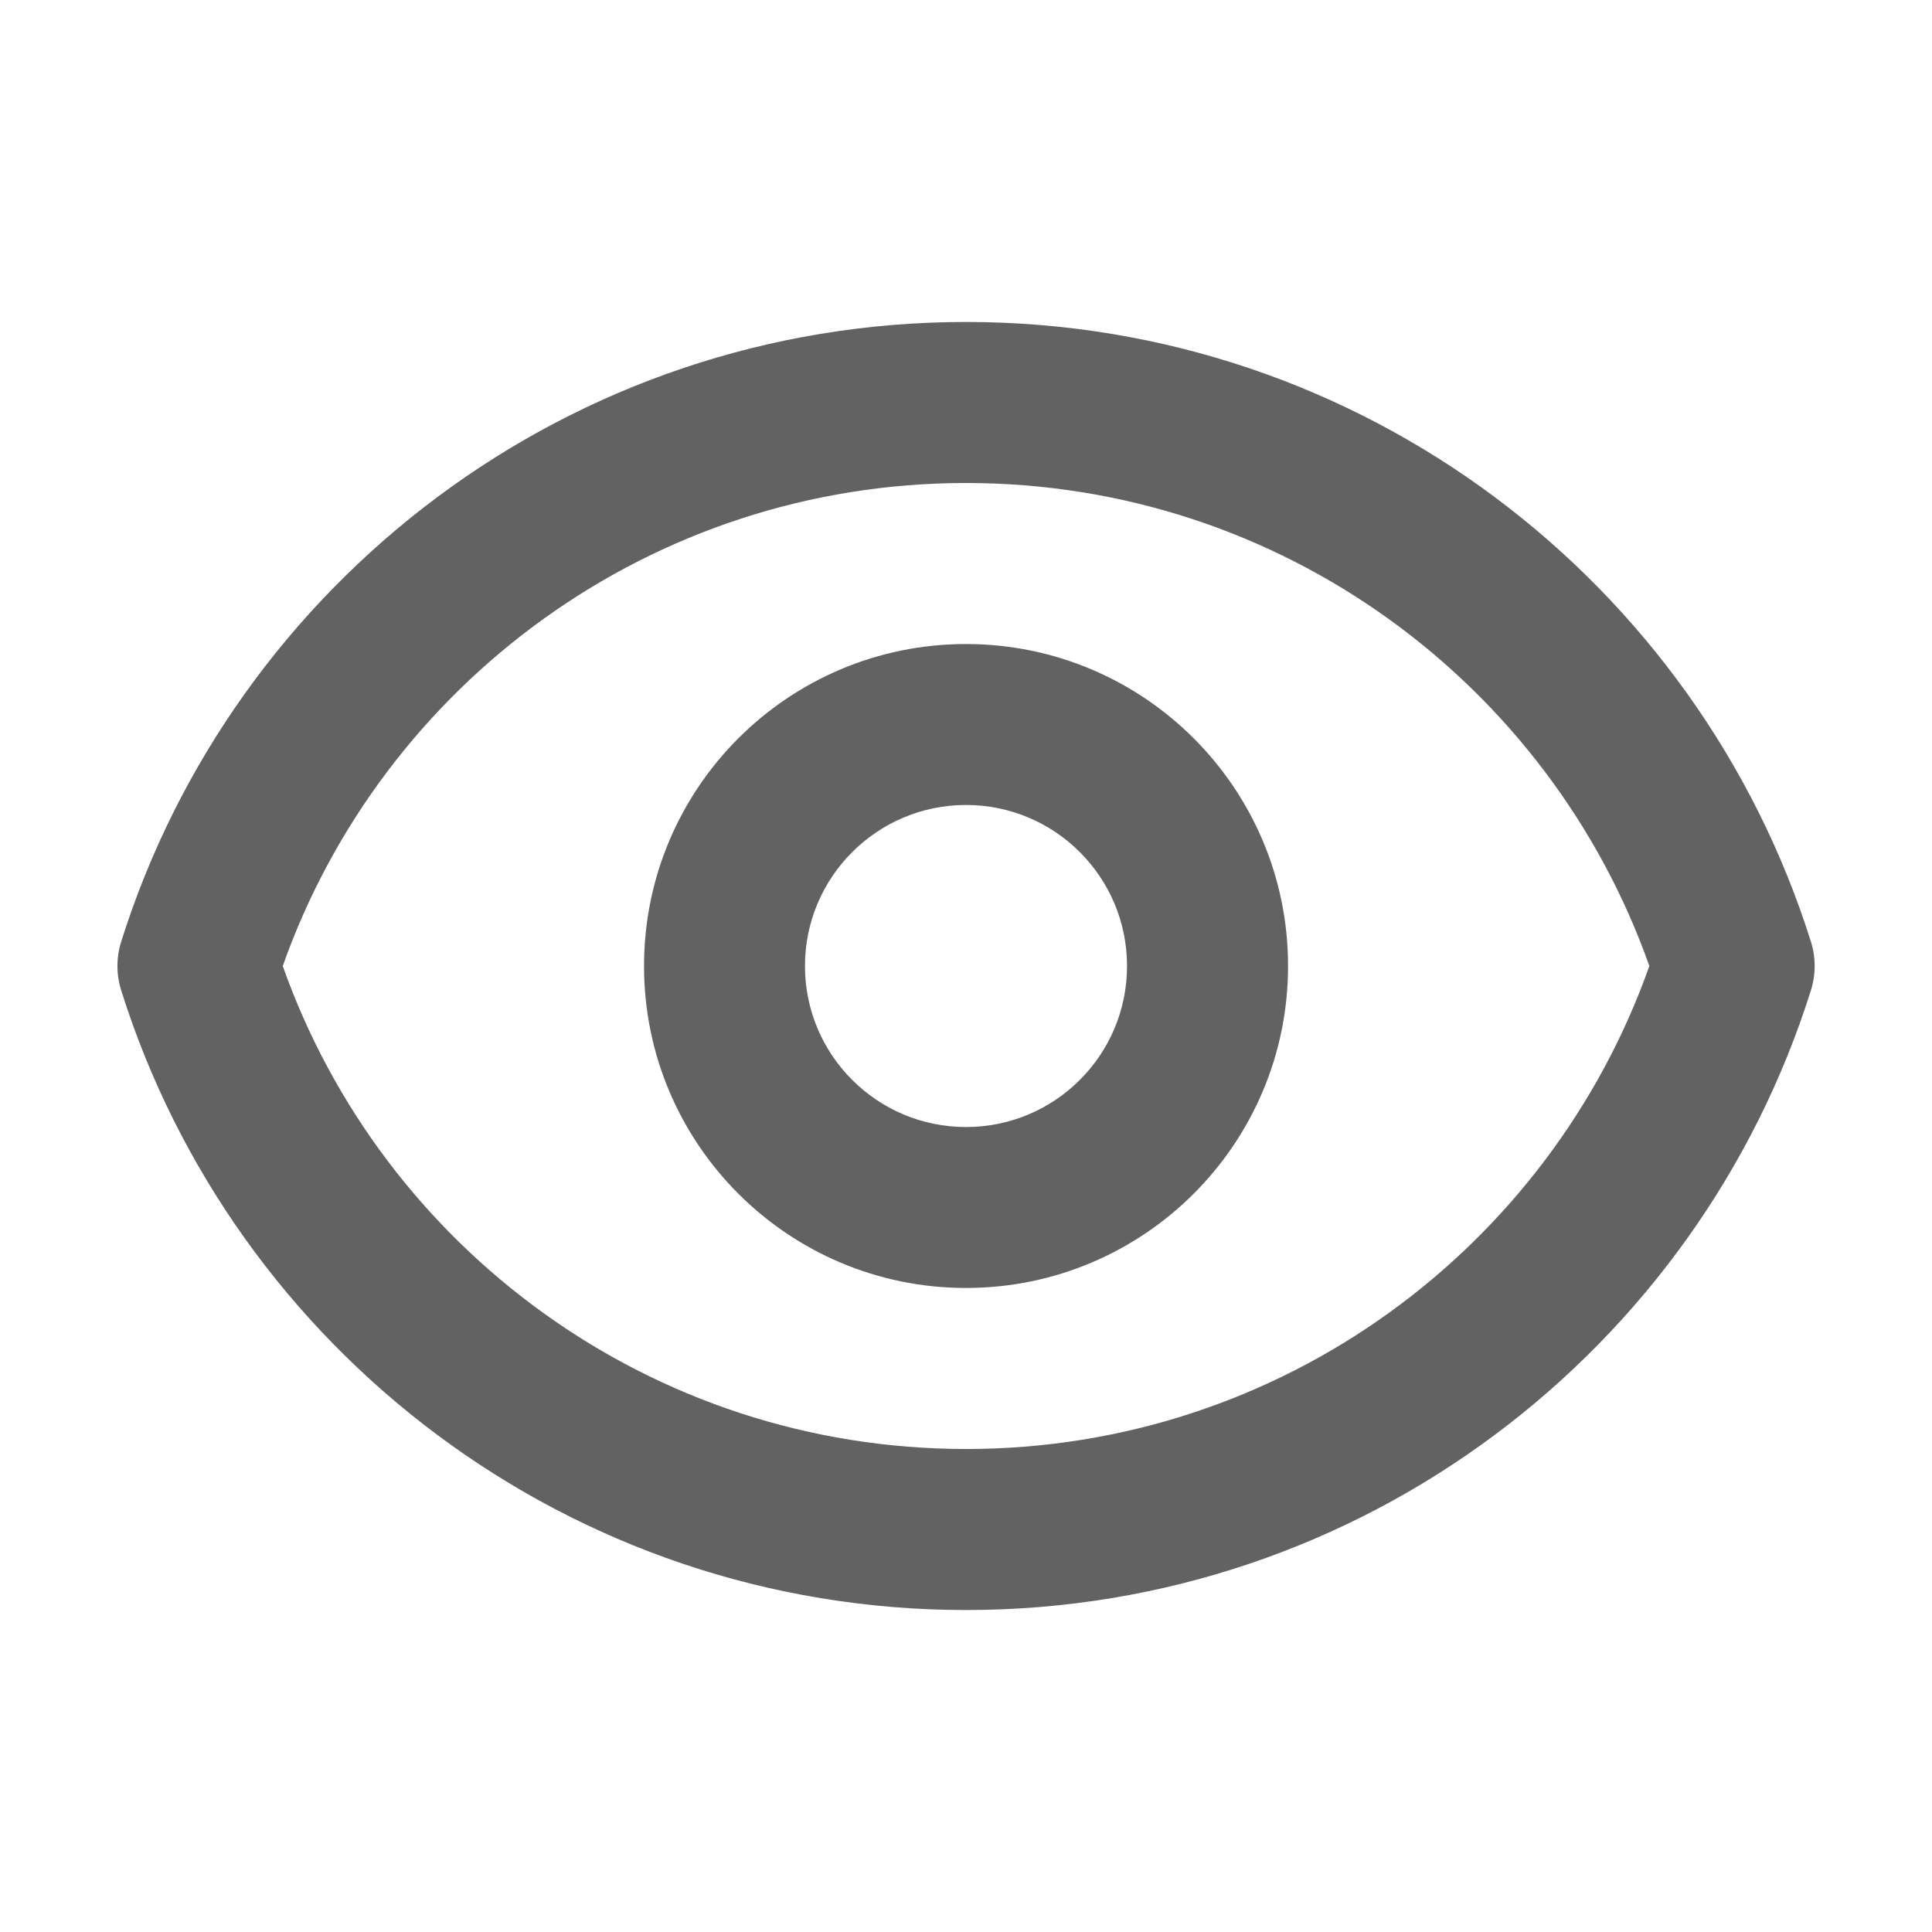 <svg width="20" height="20" viewBox="0 0 20 20" fill="none" xmlns="http://www.w3.org/2000/svg">
<path fill-rule="evenodd" clip-rule="evenodd" d="M2.927 10C3.957 12.914 6.736 15 10.001 15C13.265 15 16.044 12.914 17.074 10C16.044 7.086 13.265 5 10.001 5C6.736 5 3.957 7.086 2.927 10ZM1.254 9.75C2.421 6.032 5.895 3.333 10.001 3.333C14.106 3.333 17.579 6.032 18.747 9.75C18.798 9.913 18.798 10.087 18.747 10.25C17.579 13.968 14.106 16.667 10.001 16.667C5.895 16.667 2.421 13.968 1.254 10.25C1.203 10.087 1.203 9.913 1.254 9.75ZM10 8.333C9.08 8.333 8.333 9.08 8.333 10C8.333 10.921 9.08 11.667 10 11.667C10.921 11.667 11.667 10.921 11.667 10C11.667 9.08 10.921 8.333 10 8.333ZM6.667 10C6.667 8.159 8.159 6.667 10 6.667C11.841 6.667 13.334 8.159 13.334 10C13.334 11.841 11.841 13.333 10 13.333C8.159 13.333 6.667 11.841 6.667 10Z" fill="#626262"/>
</svg>
